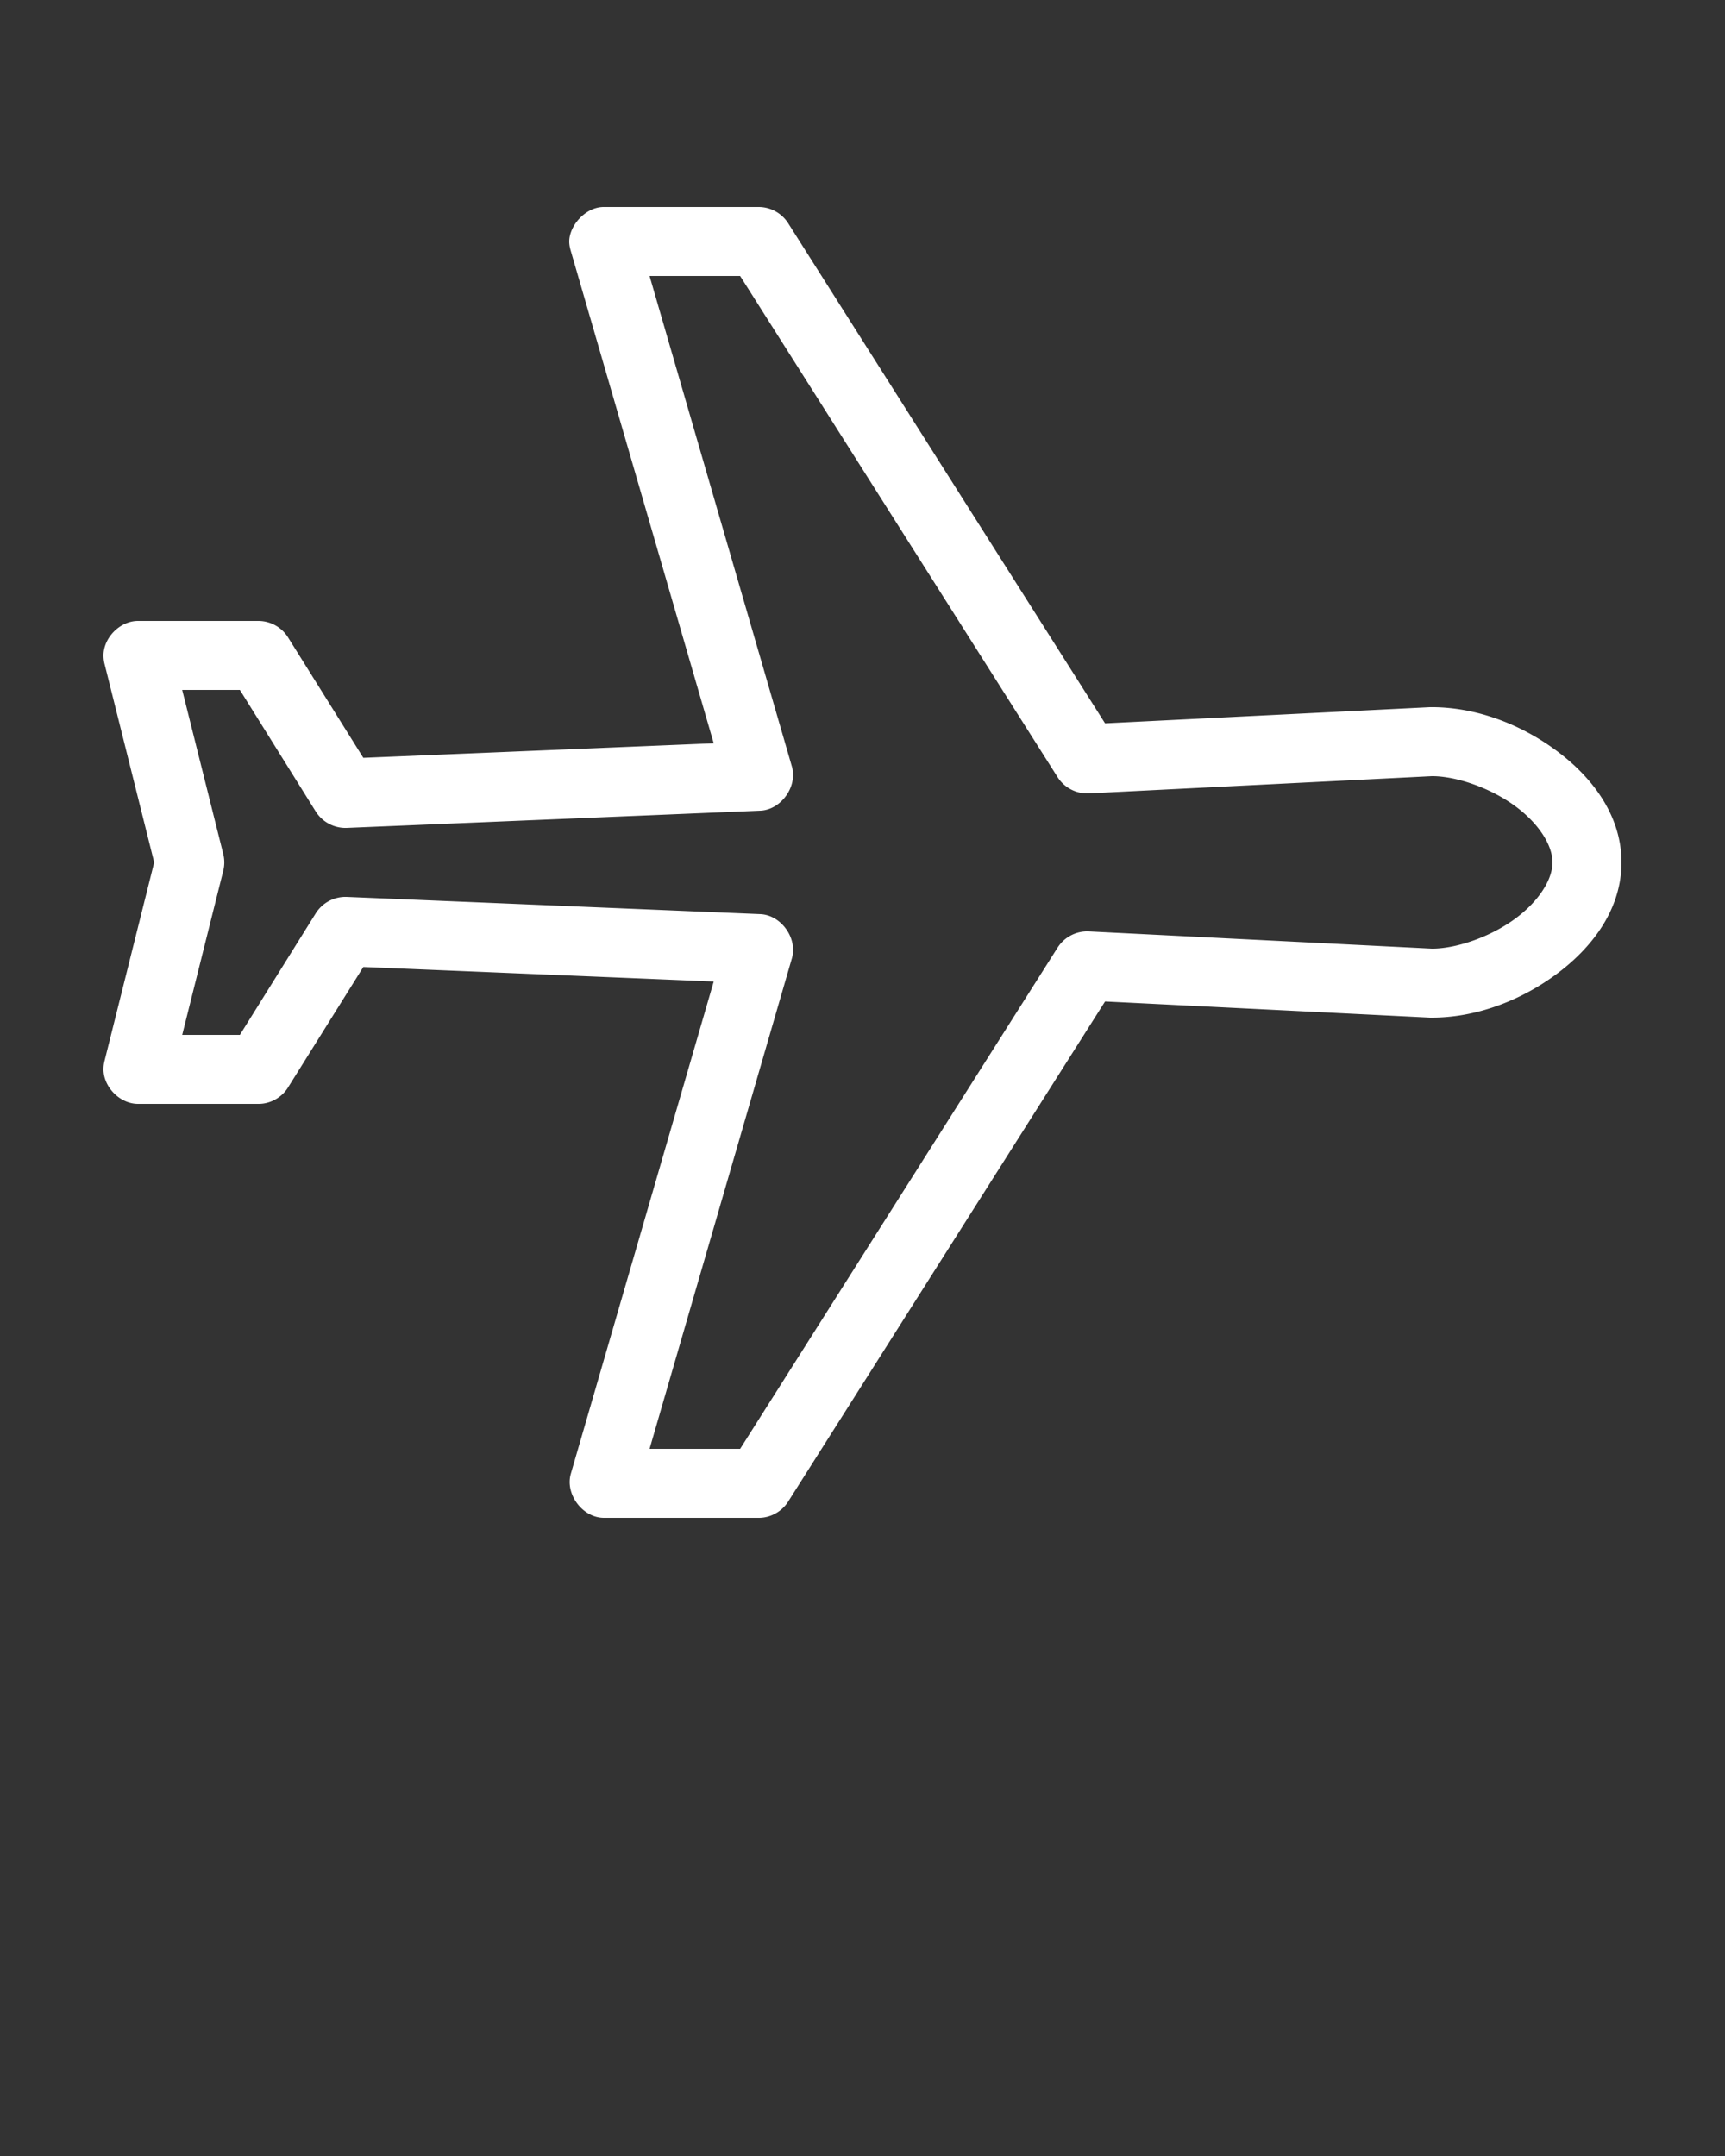 <svg xmlns="http://www.w3.org/2000/svg" viewBox="0 0 100 125"><rect x="0" y="0" width="100" height="125" fill="#333333" stroke="none"/><path style="text-indent:0;text-transform:none;block-progression:tb" d="M33 14c0 .189.039.378.094.562l8.281 28.532-20.313.843-4.375-7A2.038 2.038 0 0015 36H8c-1.047 0-2 .972-2 2 0 .165.02.336.063.5L8.938 50 6.062 61.5A2.014 2.014 0 006 62c0 1.024.953 2 2 2h7c.671 0 1.33-.369 1.688-.937l4.375-7 20.312.843-8.281 28.532C32.747 86.62 33.767 87.992 35 88h9c.671 0 1.33-.369 1.688-.937l18.374-29L82.906 59H83c2.521 0 5.068-.945 7.156-2.469S94 52.771 94 50c0-2.772-1.756-5.007-3.844-6.531s-4.635-2.47-7.156-2.47h-.094l-18.844.938-18.374-29A2.038 2.038 0 0044 12h-9c-1.072 0-2 1.097-2 2zm4.656 2h5.25l18.407 29.062a2.041 2.041 0 001.78.938L83 45h.094c1.41.025 3.318.697 4.719 1.719C89.239 47.76 90 49.032 90 49.999c0 .968-.76 2.24-2.188 3.282-1.4 1.022-3.308 1.694-4.718 1.719H83l-19.906-1a2.041 2.041 0 00-1.782.938L42.907 84h-5.25l8.25-28.437c.34-1.154-.611-2.5-1.812-2.563l-24-1a2.042 2.042 0 00-1.782.938L13.907 60h-3.344l2.376-9.5a2.01 2.01 0 000-1L10.562 40h3.344l4.406 7.062a2.041 2.041 0 001.782.938l24-1c1.2-.064 2.152-1.409 1.812-2.563z" fill="#fff" overflow="visible" color="#000"/></svg>